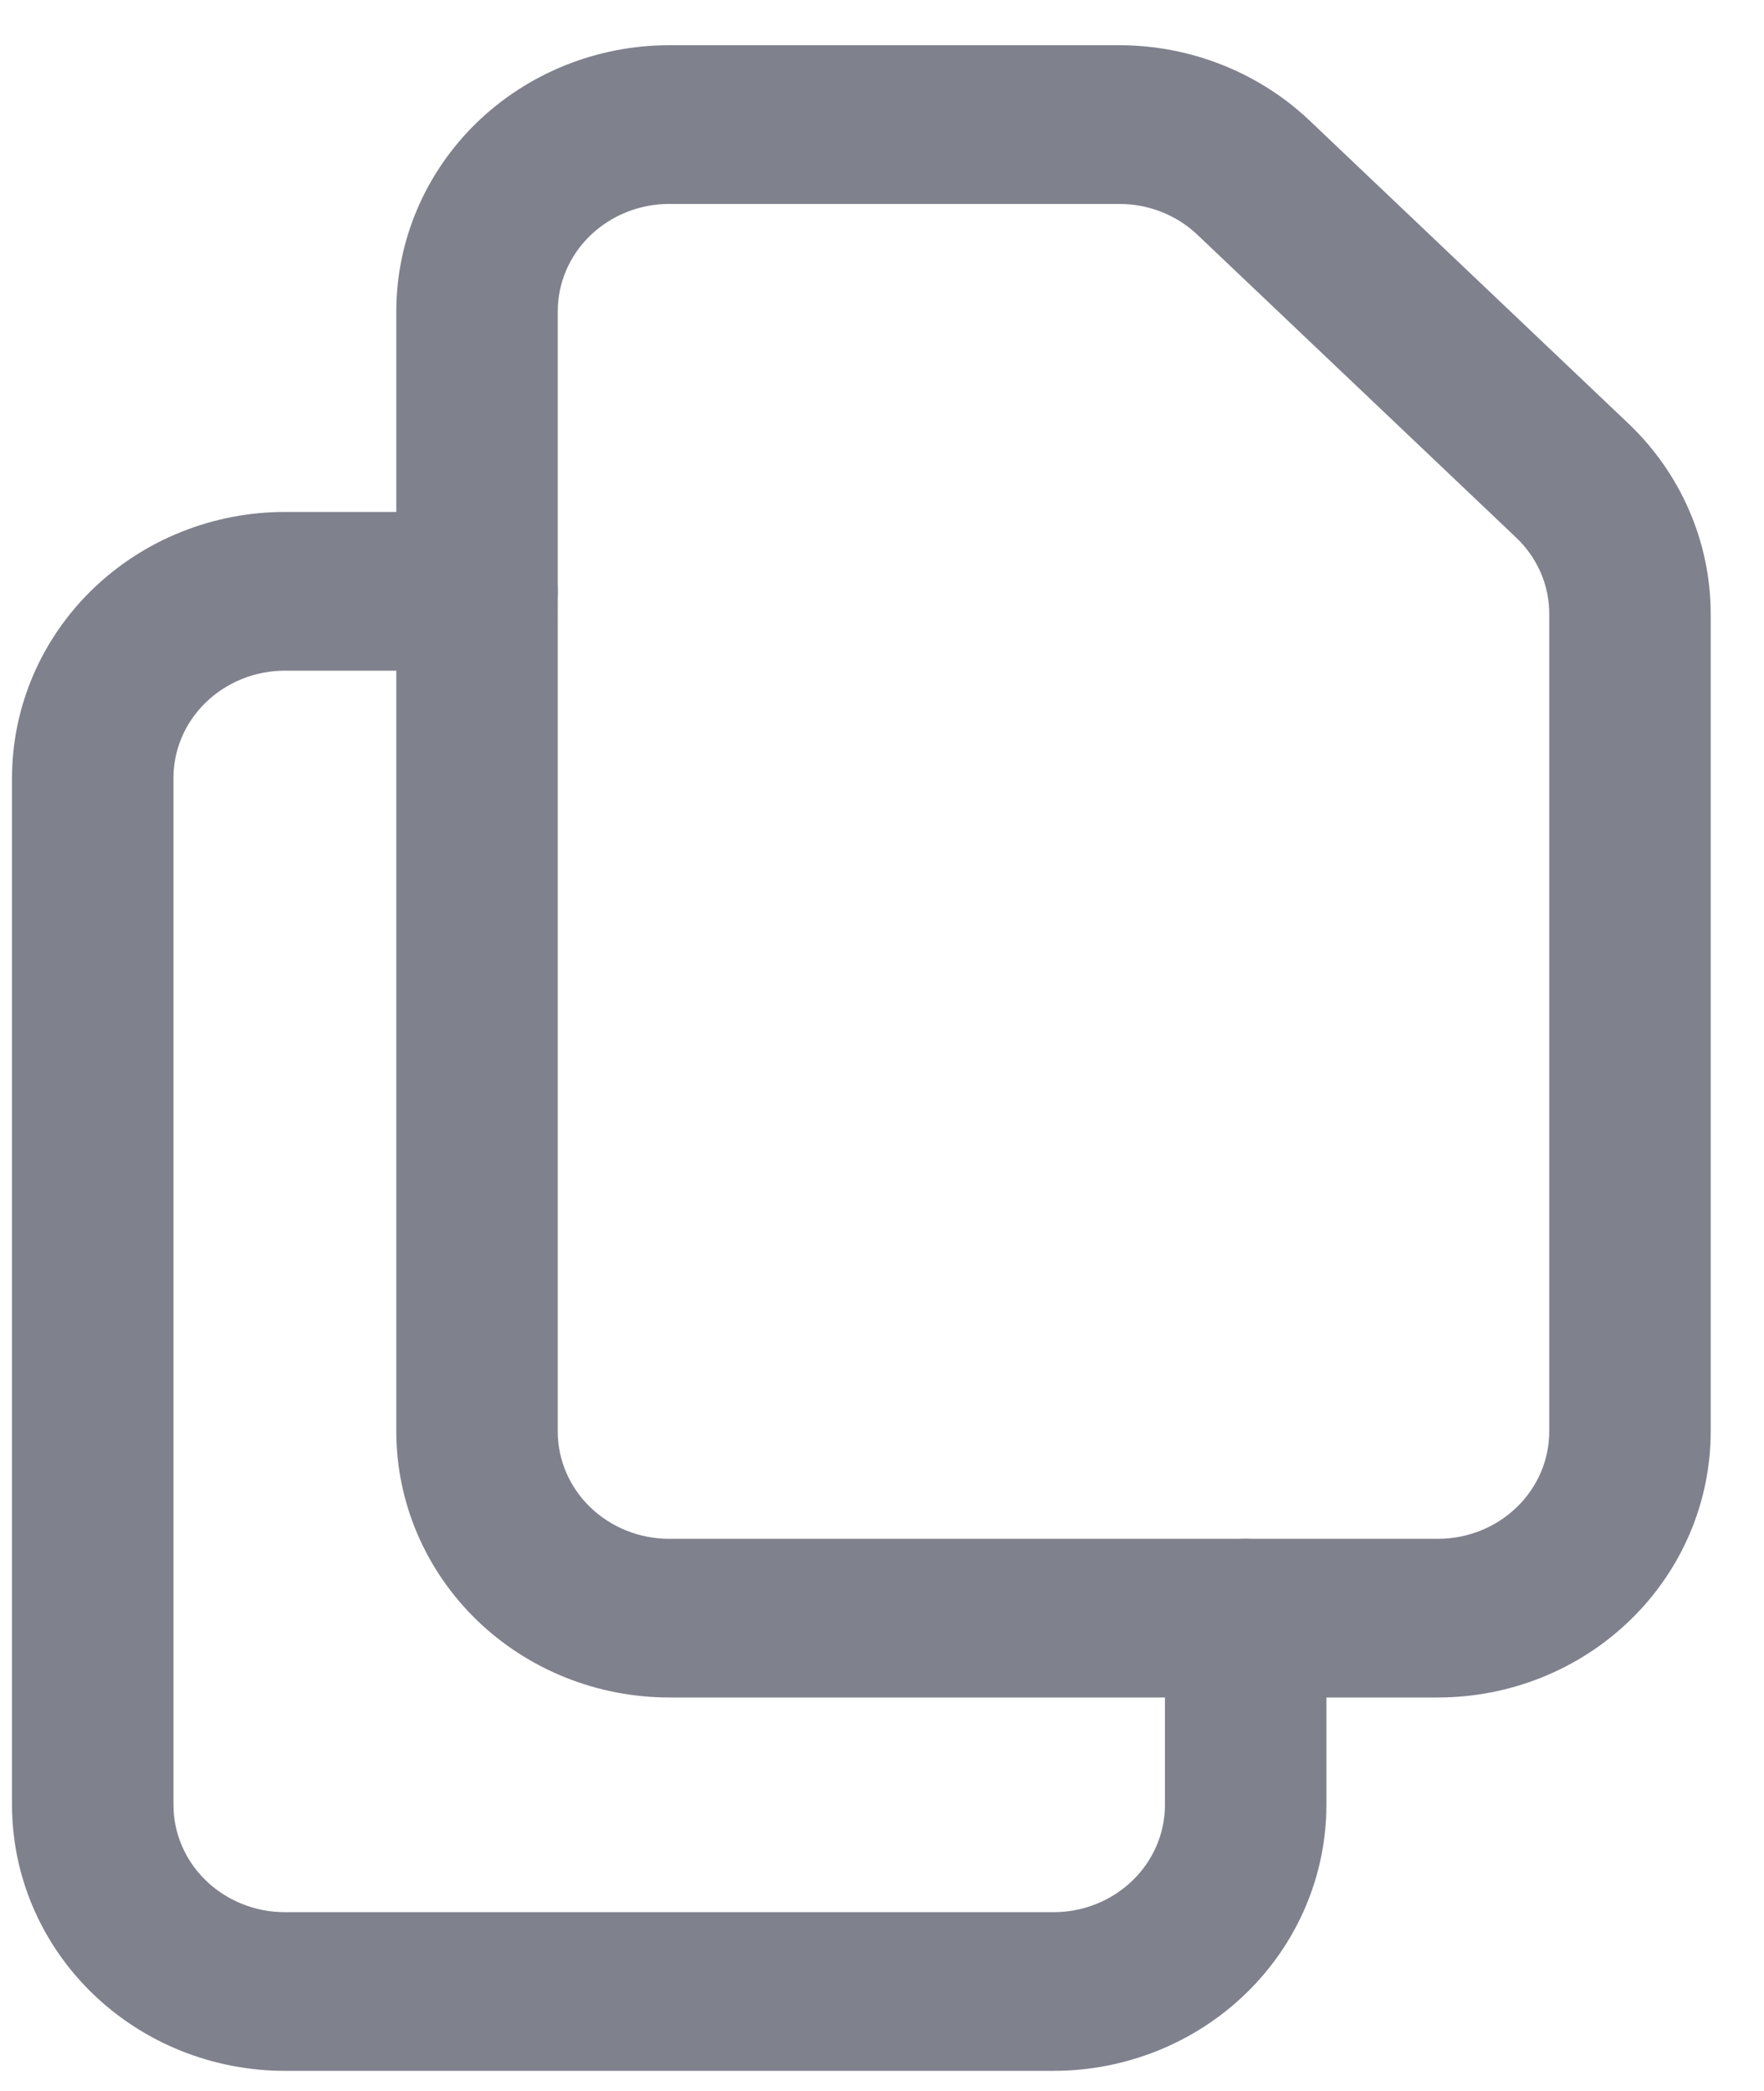 <svg xmlns="http://www.w3.org/2000/svg" width="27" height="32" fill="none" viewBox="0 0 27 32"><path fill="#7F818D" fill-rule="evenodd" d="M7.643 2.238C8.333 1.569 9.268 1.192 10.243 1.192H17.133C18.093 1.193 19.016 1.558 19.703 2.21L24.578 6.842C24.928 7.174 25.206 7.571 25.396 8.01C25.586 8.448 25.684 8.919 25.684 9.395V21.907C25.684 22.854 25.297 23.762 24.607 24.432C23.918 25.102 22.983 25.478 22.008 25.478H10.243C9.268 25.478 8.333 25.102 7.643 24.432C6.954 23.762 6.566 22.854 6.566 21.907V4.764C6.566 3.817 6.954 2.908 7.643 2.238ZM10.243 2.621C9.658 2.621 9.097 2.847 8.683 3.249C8.269 3.651 8.037 4.196 8.037 4.764V21.907C8.037 22.475 8.269 23.02 8.683 23.422C9.097 23.824 9.658 24.05 10.243 24.05H22.008C22.593 24.05 23.154 23.824 23.567 23.422C23.981 23.02 24.213 22.475 24.213 21.907V9.395C24.213 9.395 24.213 9.395 24.213 9.395C24.213 9.11 24.155 8.827 24.041 8.564C23.927 8.301 23.76 8.063 23.549 7.863L18.674 3.232C18.674 3.232 18.674 3.232 18.674 3.232C18.262 2.84 17.709 2.621 17.133 2.621C17.133 2.621 17.133 2.621 17.133 2.621H10.243Z" clip-rule="evenodd"/><path stroke="#7F818D" stroke-linecap="round" stroke-linejoin="round" d="M24.213 9.395V21.907C24.213 22.475 23.981 23.02 23.567 23.422C23.154 23.824 22.593 24.05 22.008 24.05H10.243C9.658 24.05 9.097 23.824 8.683 23.422C8.269 23.02 8.037 22.475 8.037 21.907V4.764C8.037 4.196 8.269 3.651 8.683 3.249C9.097 2.847 9.658 2.621 10.243 2.621H17.133M24.213 9.395C24.213 9.395 24.213 9.395 24.213 9.395ZM24.213 9.395C24.213 9.11 24.155 8.827 24.041 8.564C23.927 8.301 23.76 8.063 23.549 7.863L18.674 3.232M18.674 3.232C18.674 3.232 18.674 3.232 18.674 3.232ZM18.674 3.232C18.262 2.84 17.709 2.621 17.133 2.621M17.133 2.621C17.133 2.621 17.133 2.621 17.133 2.621ZM10.243 1.192C9.268 1.192 8.333 1.569 7.643 2.238C6.954 2.908 6.566 3.817 6.566 4.764V21.907C6.566 22.854 6.954 23.762 7.643 24.432C8.333 25.102 9.268 25.478 10.243 25.478H22.008C22.983 25.478 23.918 25.102 24.607 24.432C25.297 23.762 25.684 22.854 25.684 21.907V9.395C25.684 8.919 25.586 8.448 25.396 8.01C25.206 7.571 24.928 7.174 24.578 6.842L19.703 2.21C19.016 1.558 18.093 1.193 17.133 1.192H10.243Z"/><path fill="#7F818D" fill-rule="evenodd" stroke="#7F818D" stroke-linecap="round" stroke-linejoin="round" d="M4.361 9.764C3.776 9.764 3.215 9.99 2.801 10.392C2.387 10.793 2.155 11.338 2.155 11.907V27.621C2.155 28.189 2.387 28.734 2.801 29.136C3.215 29.538 3.776 29.764 4.361 29.764H16.125C16.71 29.764 17.271 29.538 17.685 29.136C18.099 28.734 18.331 28.189 18.331 27.621V24.764C18.331 24.369 18.66 24.05 19.067 24.05C19.473 24.05 19.802 24.369 19.802 24.764V27.621C19.802 28.568 19.414 29.477 18.725 30.146C18.035 30.816 17.1 31.192 16.125 31.192H4.361C3.386 31.192 2.45 30.816 1.761 30.146C1.071 29.477 0.684 28.568 0.684 27.621V11.907C0.684 10.96 1.071 10.051 1.761 9.381C2.45 8.712 3.386 8.335 4.361 8.335H7.302C7.708 8.335 8.037 8.655 8.037 9.05C8.037 9.444 7.708 9.764 7.302 9.764H4.361Z" clip-rule="evenodd"/></svg>
